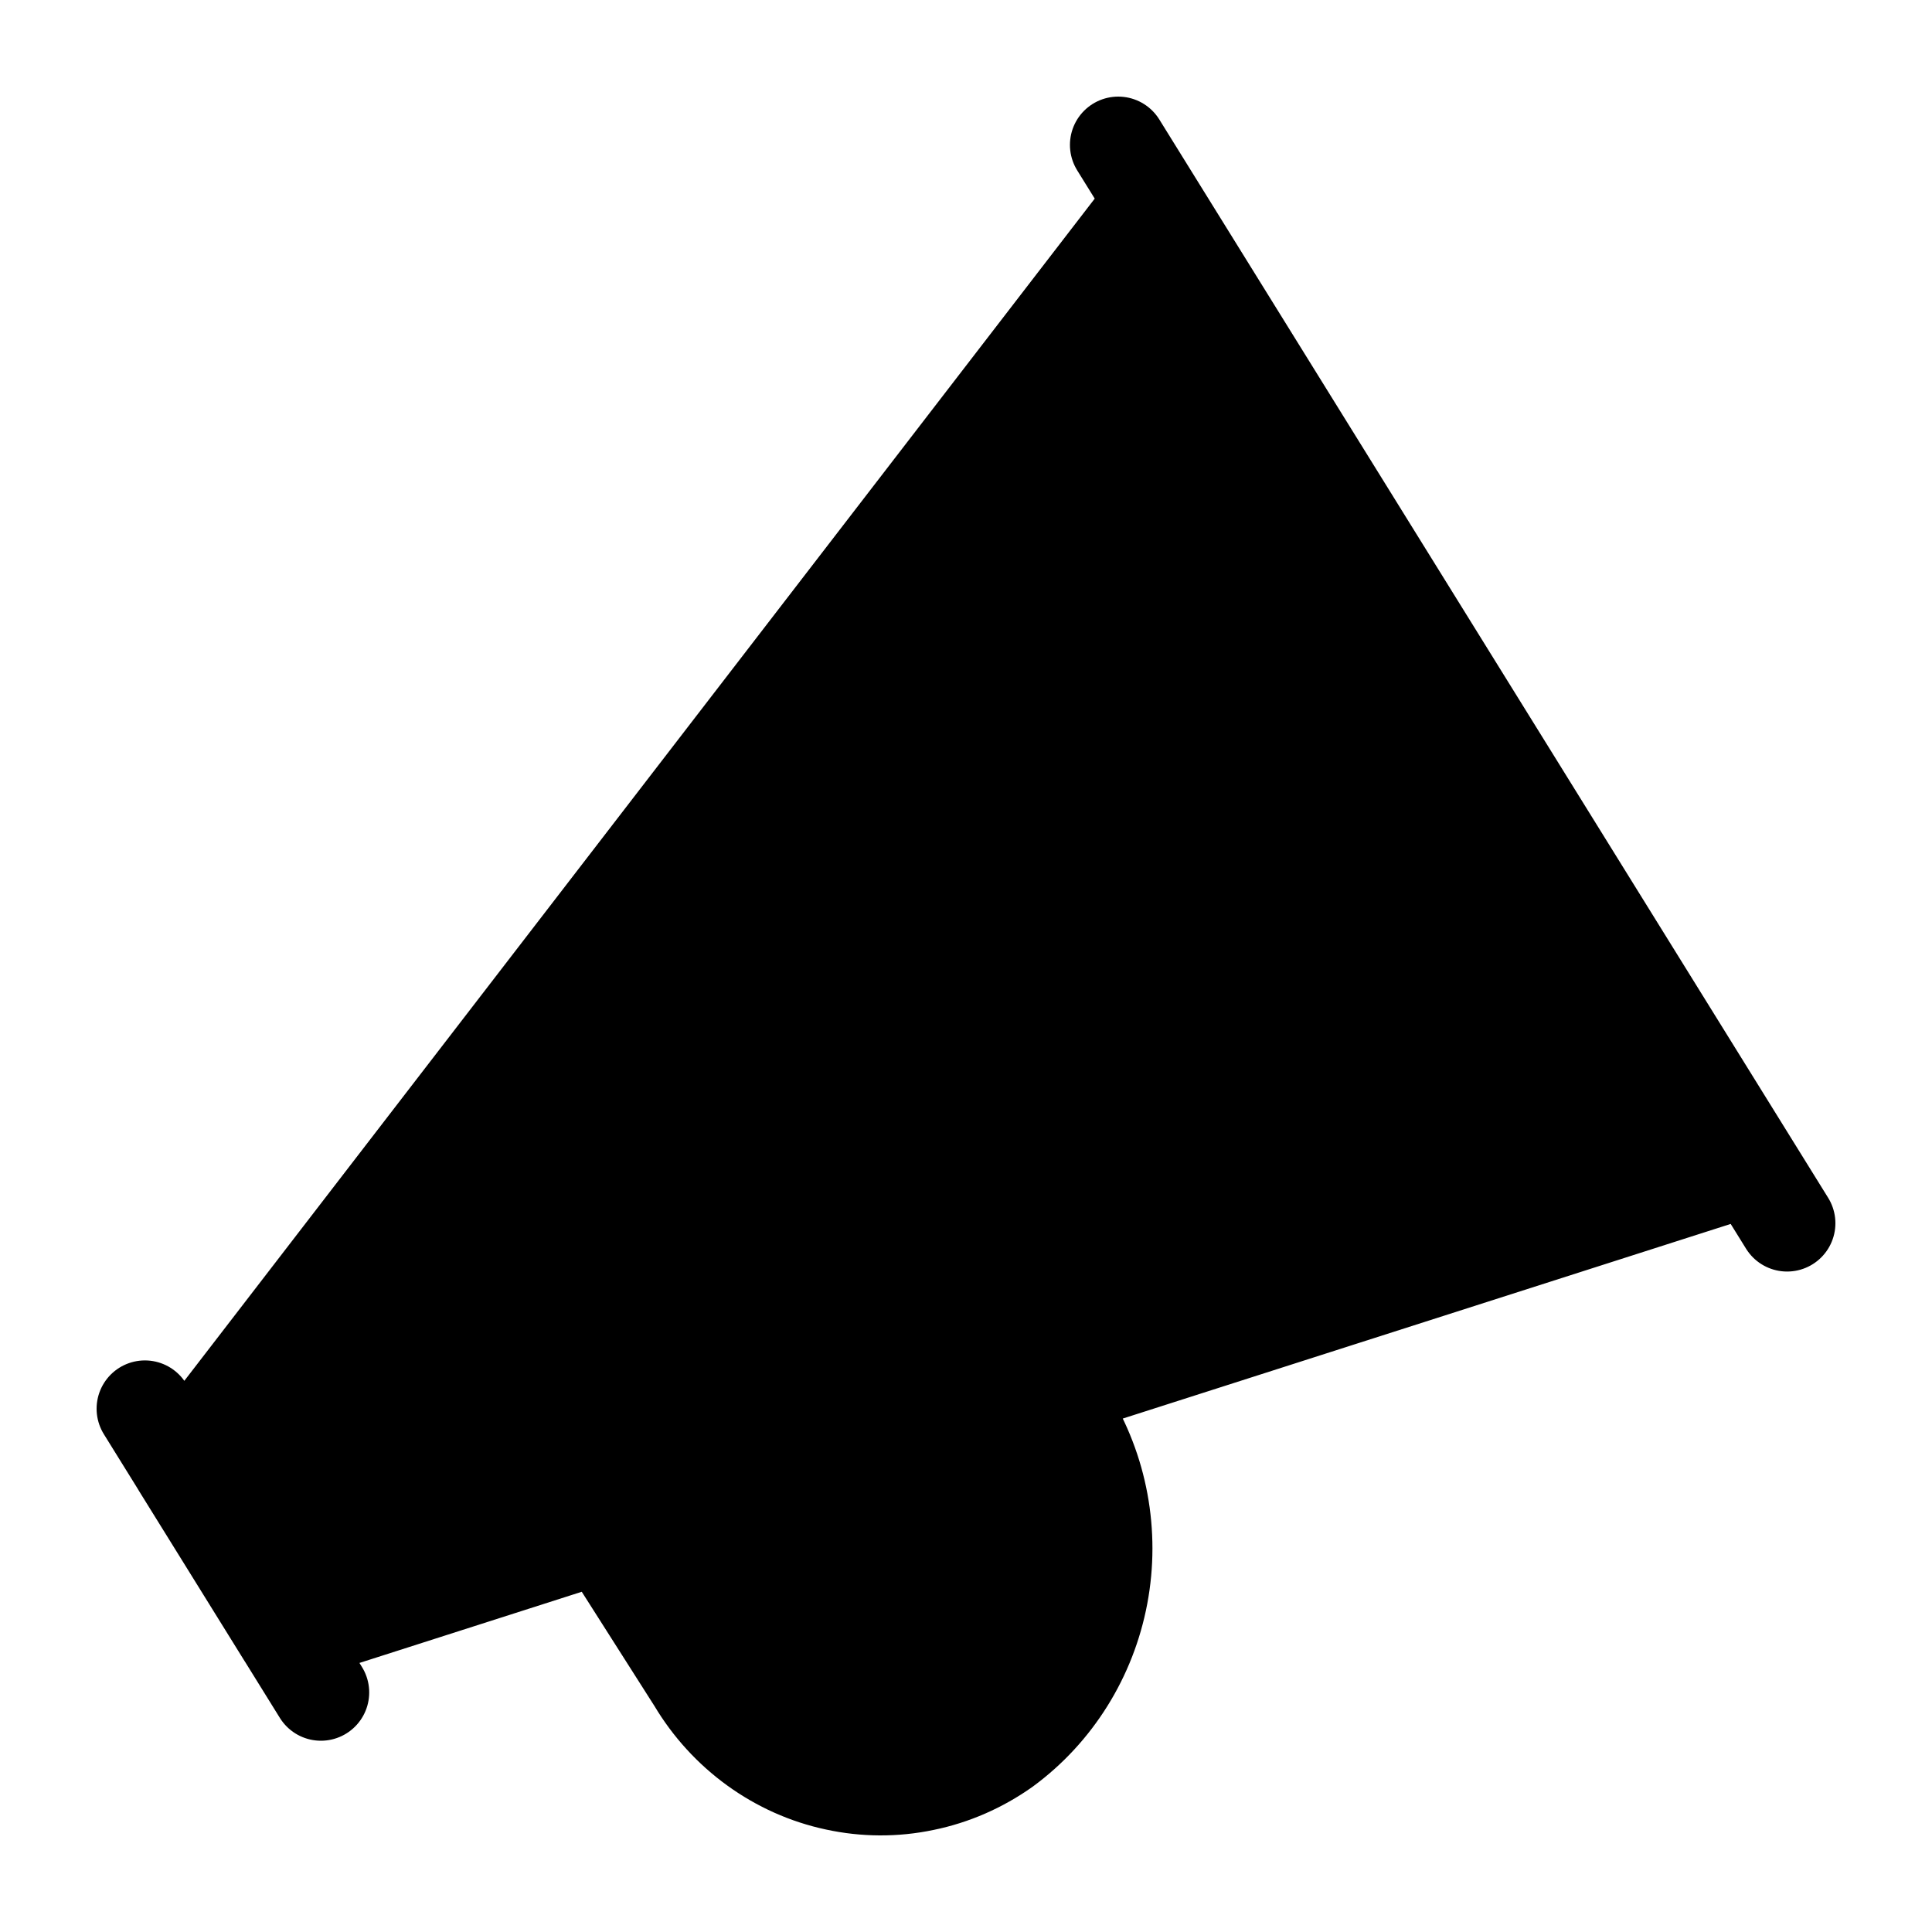 <svg width="20" height="20" viewBox="0 0 20 20" fill="currentColor" xmlns="http://www.w3.org/2000/svg">
<path d="M18.135 12.075L2.958 16.934L1.864 15.171L11.939 2.088L18.135 12.075Z" fill="currentColor"/>
<path d="M6.237 15.884L7.201 17.399C7.36 17.666 7.571 17.897 7.821 18.078C8.071 18.259 8.354 18.386 8.654 18.45C8.953 18.515 9.262 18.517 9.562 18.454C9.862 18.393 10.147 18.268 10.398 18.09C10.912 17.712 11.265 17.146 11.385 16.51C11.505 15.874 11.383 15.215 11.044 14.668L10.865 14.402M11.207 8.495H9.68C9.593 8.488 9.506 8.5 9.424 8.531C9.342 8.562 9.268 8.611 9.206 8.674C9.144 8.737 9.097 8.813 9.067 8.897C9.036 8.981 9.024 9.07 9.031 9.159C9.031 9.887 11.207 10.443 11.207 11.171C11.209 11.259 11.193 11.346 11.161 11.427C11.129 11.508 11.081 11.582 11.021 11.644C10.96 11.706 10.888 11.755 10.809 11.788C10.729 11.821 10.644 11.837 10.559 11.835H9.031M10.119 8.495V7.66M10.119 12.67V11.835M1.5 14.583L3.322 17.52M11.576 1.5L18.5 12.663M18.135 12.075L2.958 16.934L1.864 15.171L11.939 2.088L18.135 12.075Z" stroke="currentColor" stroke-linecap="round" stroke-linejoin="round" vector-effect="non-scaling-stroke"/>
</svg>
